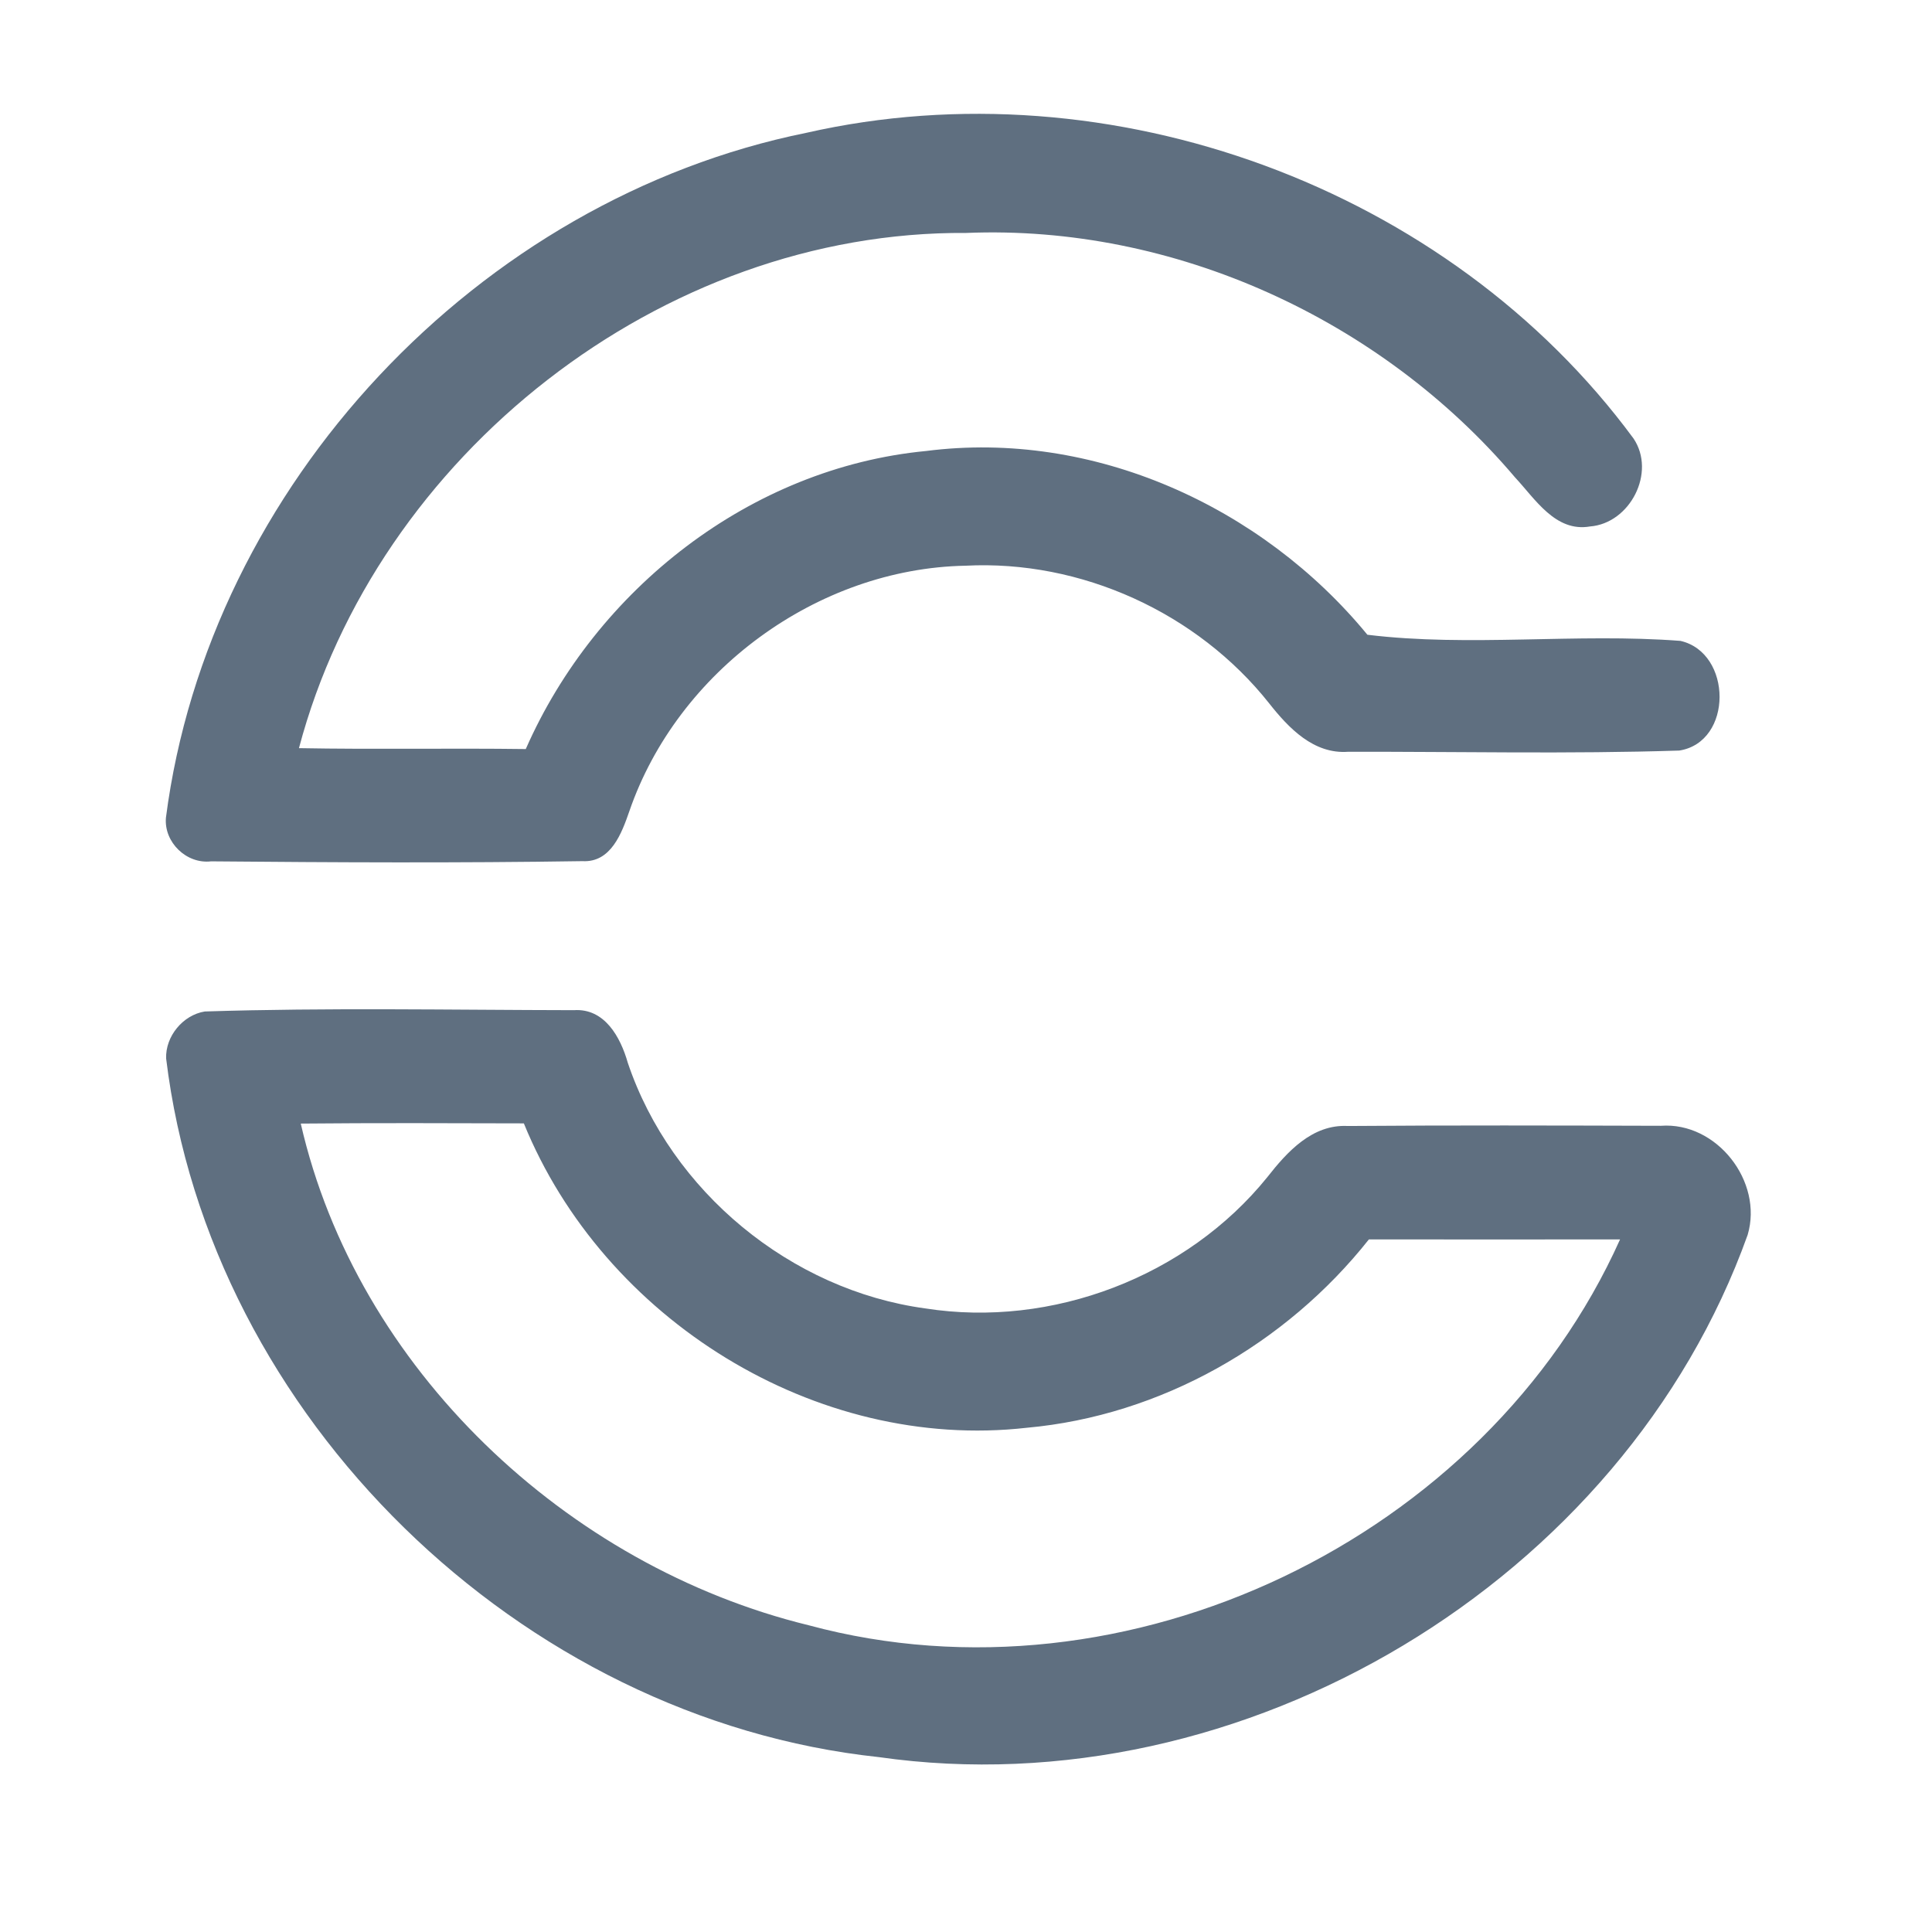<?xml version="1.0" encoding="UTF-8" ?>
<!DOCTYPE svg PUBLIC "-//W3C//DTD SVG 1.1//EN" "http://www.w3.org/Graphics/SVG/1.1/DTD/svg11.dtd">
<svg width="192pt" height="192pt" viewBox="0 0 192 192" version="1.1" xmlns="http://www.w3.org/2000/svg">
<g id="#5f6f80ff">
<path fill="#5f6f80" opacity="1.00" d=" M 80.13 13.20 C 110.35 6.33 143.94 18.60 162.34 43.58 C 164.60 46.95 162.00 52.01 158.01 52.32 C 154.58 52.91 152.57 49.59 150.56 47.44 C 137.24 31.73 116.67 22.30 96.02 23.15 C 65.77 22.93 37.42 45.23 29.71 74.35 C 37.23 74.49 44.74 74.34 52.25 74.44 C 59.23 58.56 74.59 46.49 92.03 44.82 C 108.63 42.69 125.40 50.31 135.89 63.08 C 146.01 64.32 156.69 62.90 167.00 63.69 C 172.17 64.87 172.24 73.75 166.88 74.59 C 155.93 74.94 144.95 74.69 133.99 74.71 C 130.56 74.97 128.07 72.36 126.13 69.90 C 118.99 60.89 107.43 55.62 95.94 56.22 C 81.22 56.50 67.34 66.70 62.55 80.60 C 61.79 82.79 60.72 85.74 57.88 85.58 C 45.59 85.77 33.28 85.71 20.98 85.60 C 18.54 85.89 16.28 83.71 16.49 81.26 C 20.76 48.24 47.54 19.80 80.13 13.20 Z" />
<path fill="#5f6f80" opacity="1.00" d=" M 20.35 100.52 C 32.56 100.13 44.81 100.37 57.03 100.39 C 60.10 100.18 61.67 103.09 62.39 105.62 C 66.70 118.41 78.60 128.22 91.96 130.03 C 104.53 132.00 117.94 126.89 125.94 116.99 C 127.92 114.46 130.42 111.71 133.95 111.90 C 144.31 111.82 154.68 111.85 165.05 111.88 C 170.61 111.47 175.25 117.42 173.68 122.72 C 161.36 157.14 123.52 179.79 87.34 174.62 C 51.70 170.82 20.83 140.82 16.51 105.19 C 16.43 102.99 18.18 100.87 20.35 100.52 M 29.89 111.66 C 35.46 136.00 56.31 155.65 80.38 161.52 C 111.95 170.04 147.64 152.95 161.00 123.17 C 152.68 123.18 144.36 123.18 136.04 123.17 C 127.78 133.60 115.34 140.69 102.04 141.89 C 81.04 144.27 59.98 131.09 52.06 111.64 C 44.67 111.62 37.28 111.59 29.89 111.66 Z" />
</g>
</svg>
